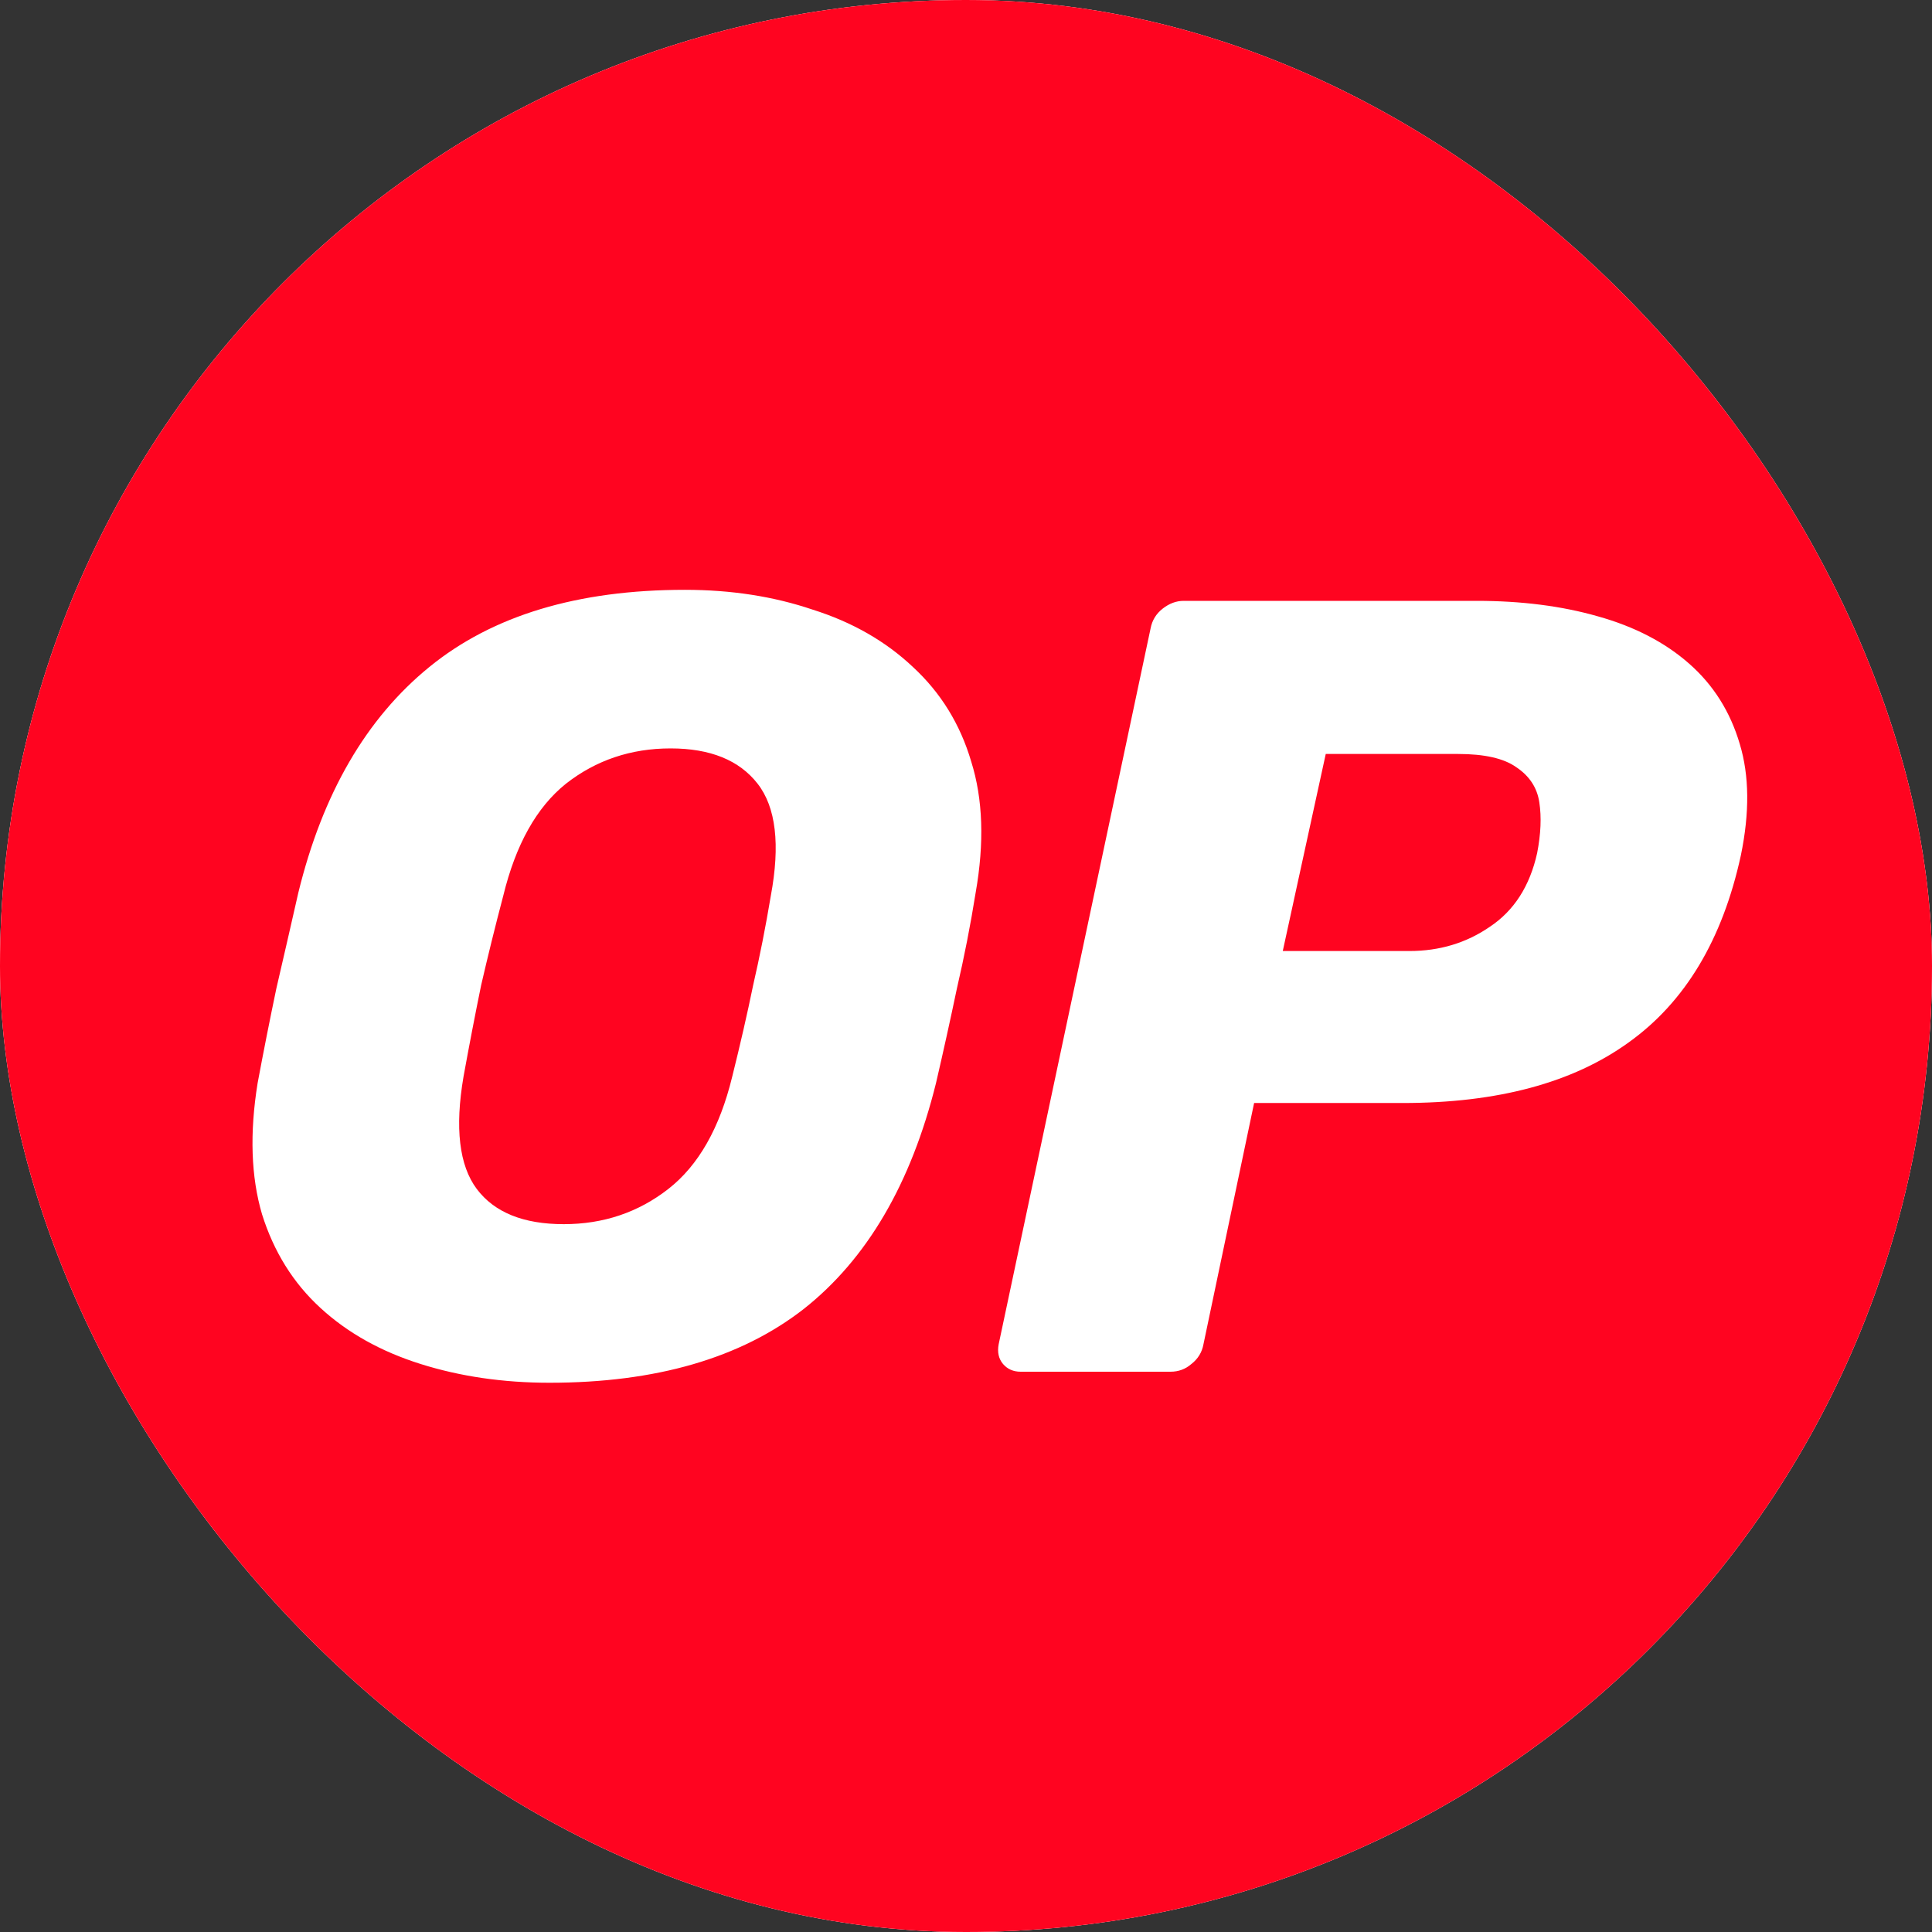 <svg width="24" height="24" viewBox="0 0 24 24" fill="none" xmlns="http://www.w3.org/2000/svg">
<rect x="0" y="0" width="24" height="24" fill="#333333" stroke="none"/>
<g clip-path="url(#clip0_11434_22229)">
<rect width="24" height="24" rx="12" fill="#FE0420"/>
<g clip-path="url(#clip1_11434_22229)">
<path d="M11.999 30C21.94 30 29.999 21.941 29.999 12C29.999 2.059 21.94 -6 11.999 -6C2.058 -6 -6.001 2.059 -6.001 12C-6.001 21.941 2.058 30 11.999 30Z" fill="white"/>
<path fill-rule="evenodd" clip-rule="evenodd" d="M11.999 30C21.94 30 29.999 21.941 29.999 12C29.999 2.059 21.94 -6 11.999 -6C2.058 -6 -6.001 2.059 -6.001 12C-6.001 21.941 2.058 30 11.999 30ZM5.225 16.944C5.717 17.099 6.251 17.177 6.825 17.177C8.148 17.177 9.201 16.871 9.985 16.26C10.77 15.64 11.317 14.705 11.627 13.456C11.718 13.064 11.805 12.671 11.887 12.279C11.978 11.887 12.056 11.491 12.12 11.089C12.229 10.469 12.211 9.926 12.065 9.461C11.928 8.996 11.686 8.604 11.34 8.285C11.002 7.966 10.587 7.728 10.095 7.573C9.611 7.409 9.083 7.327 8.508 7.327C7.176 7.327 6.118 7.646 5.334 8.285C4.55 8.923 4.007 9.858 3.706 11.089C3.615 11.491 3.524 11.887 3.433 12.279C3.351 12.671 3.273 13.064 3.2 13.456C3.1 14.076 3.118 14.619 3.255 15.084C3.401 15.549 3.642 15.937 3.98 16.247C4.317 16.557 4.732 16.789 5.225 16.944ZM8.303 14.769C7.929 15.061 7.496 15.207 7.003 15.207C6.502 15.207 6.141 15.061 5.922 14.769C5.704 14.477 5.649 14.012 5.758 13.374C5.831 12.973 5.904 12.594 5.977 12.238C6.059 11.883 6.15 11.513 6.251 11.13C6.406 10.492 6.666 10.027 7.031 9.735C7.404 9.443 7.838 9.297 8.33 9.297C8.823 9.297 9.183 9.443 9.411 9.735C9.639 10.027 9.694 10.492 9.575 11.13C9.511 11.513 9.438 11.883 9.356 12.238C9.283 12.594 9.196 12.973 9.096 13.374C8.941 14.012 8.677 14.477 8.303 14.769ZM12.46 16.944C12.515 17.008 12.588 17.04 12.679 17.04H14.54C14.64 17.04 14.727 17.008 14.8 16.944C14.882 16.88 14.932 16.798 14.95 16.698L15.579 13.702H17.426C18.603 13.702 19.537 13.451 20.231 12.95C20.933 12.448 21.398 11.673 21.626 10.624C21.735 10.095 21.731 9.635 21.612 9.242C21.494 8.841 21.284 8.508 20.983 8.244C20.682 7.979 20.303 7.783 19.848 7.656C19.401 7.528 18.899 7.464 18.343 7.464H14.704C14.613 7.464 14.526 7.496 14.444 7.56C14.362 7.624 14.312 7.706 14.293 7.806L12.406 16.698C12.387 16.798 12.406 16.88 12.46 16.944ZM17.508 11.814H15.935L16.469 9.366H18.11C18.439 9.366 18.68 9.42 18.835 9.53C18.999 9.639 19.095 9.785 19.122 9.967C19.15 10.15 19.141 10.36 19.095 10.597C19.004 11.007 18.808 11.313 18.507 11.513C18.215 11.714 17.882 11.814 17.508 11.814Z" fill="#FF0420"/>
</g>
</g>
<defs>
<clipPath id="clip0_11434_22229">
<rect width="24" height="24" rx="12" fill="white"/>
</clipPath>
<clipPath id="clip1_11434_22229">
<rect width="36" height="36" fill="white" transform="translate(-6.001 -6)"/>
</clipPath>
</defs>
</svg>
